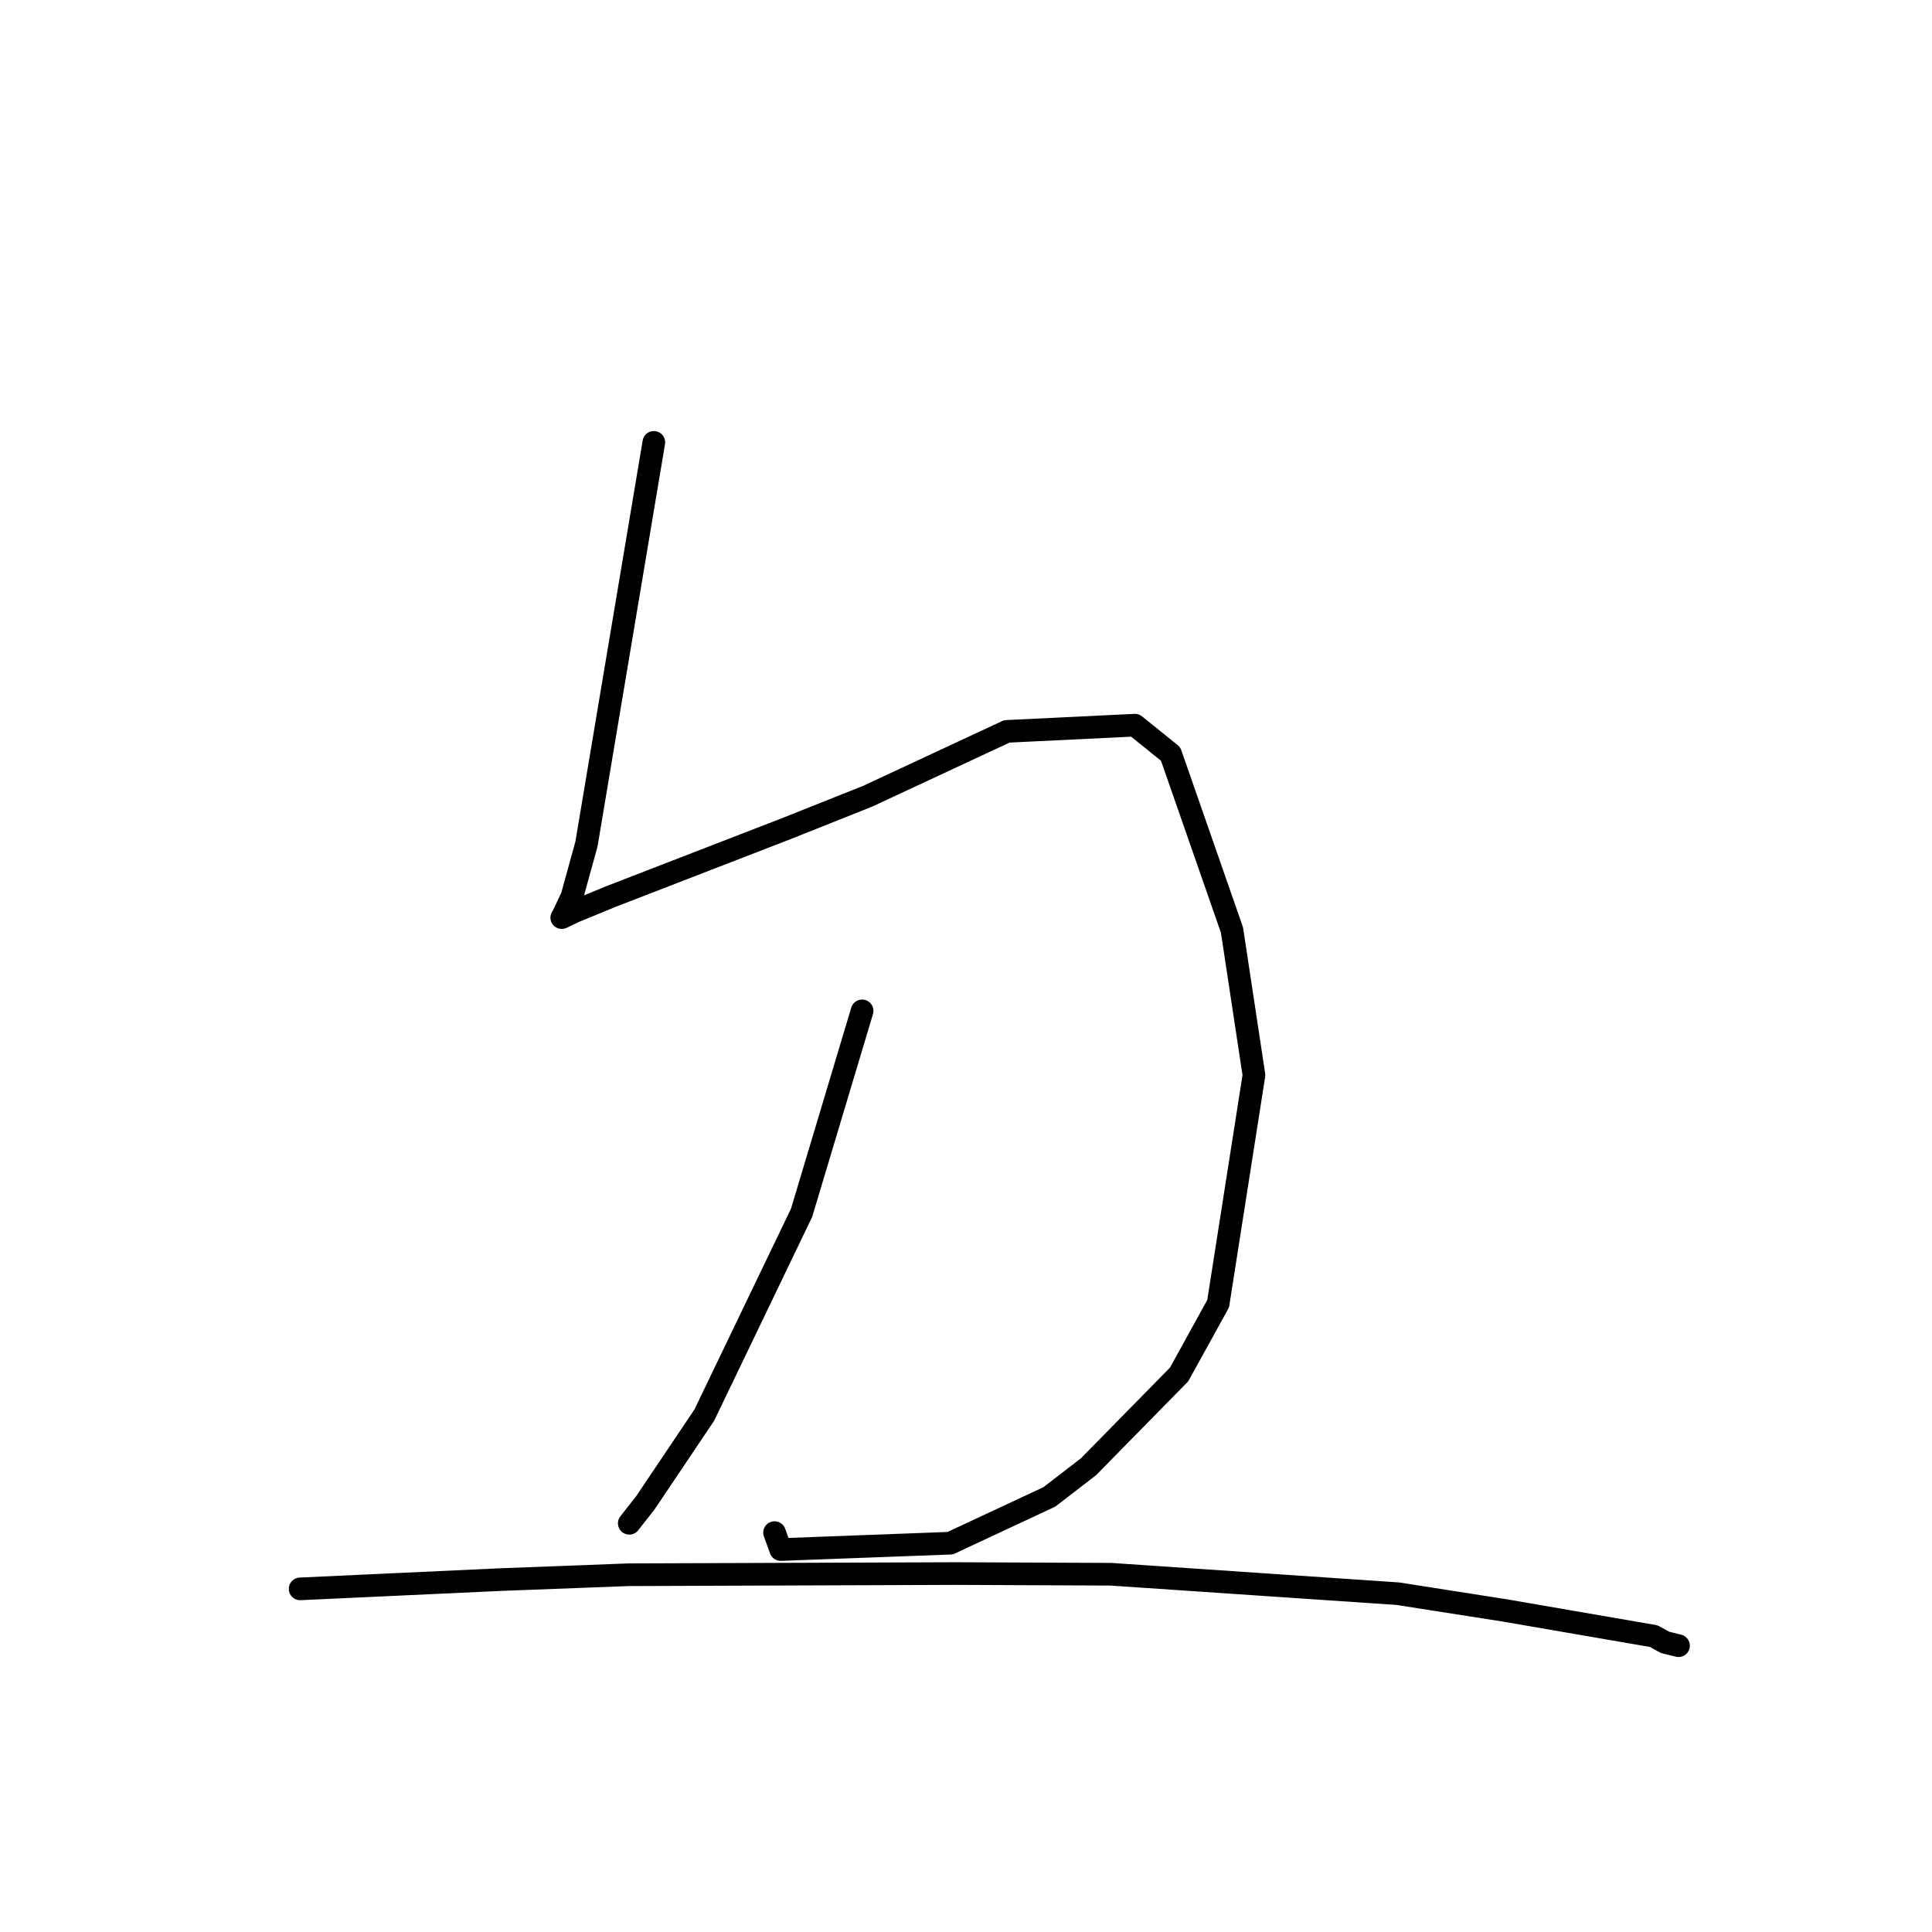 <?xml version="1.0" standalone="no"?>
    <svg width="256" height="256" xmlns="http://www.w3.org/2000/svg" version="1.1">
    <polyline stroke="black" stroke-width="3" stroke-linecap="round" fill="transparent" stroke-linejoin="round" points="86.637 58.615 82.172 85.228 77.708 111.842 75.797 118.78 74.546 121.447 74.435 121.59 76.098 120.791 81.019 118.768 104.02 109.866 114.962 105.508 133.407 96.912 150.385 96.089 155.114 99.905 163.242 123.229 166.157 142.459 161.411 172.742 156.239 182.122 144.221 194.361 139.045 198.347 125.907 204.482 103.443 205.323 102.633 203.08 " />
        <polyline stroke="black" stroke-width="3" stroke-linecap="round" fill="transparent" stroke-linejoin="round" points="114.235 133.944 110.226 147.319 106.217 160.695 93.32 187.514 85.517 199.128 83.382 201.844 " />
        <polyline stroke="black" stroke-width="3" stroke-linecap="round" fill="transparent" stroke-linejoin="round" points="39.767 210.534 52.969 209.923 66.171 209.311 83.251 208.662 126.645 208.505 147.187 208.595 185.224 211.173 199.405 213.393 219.116 216.794 220.635 217.624 222.251 218.023 222.413 218.063 " />
        </svg>